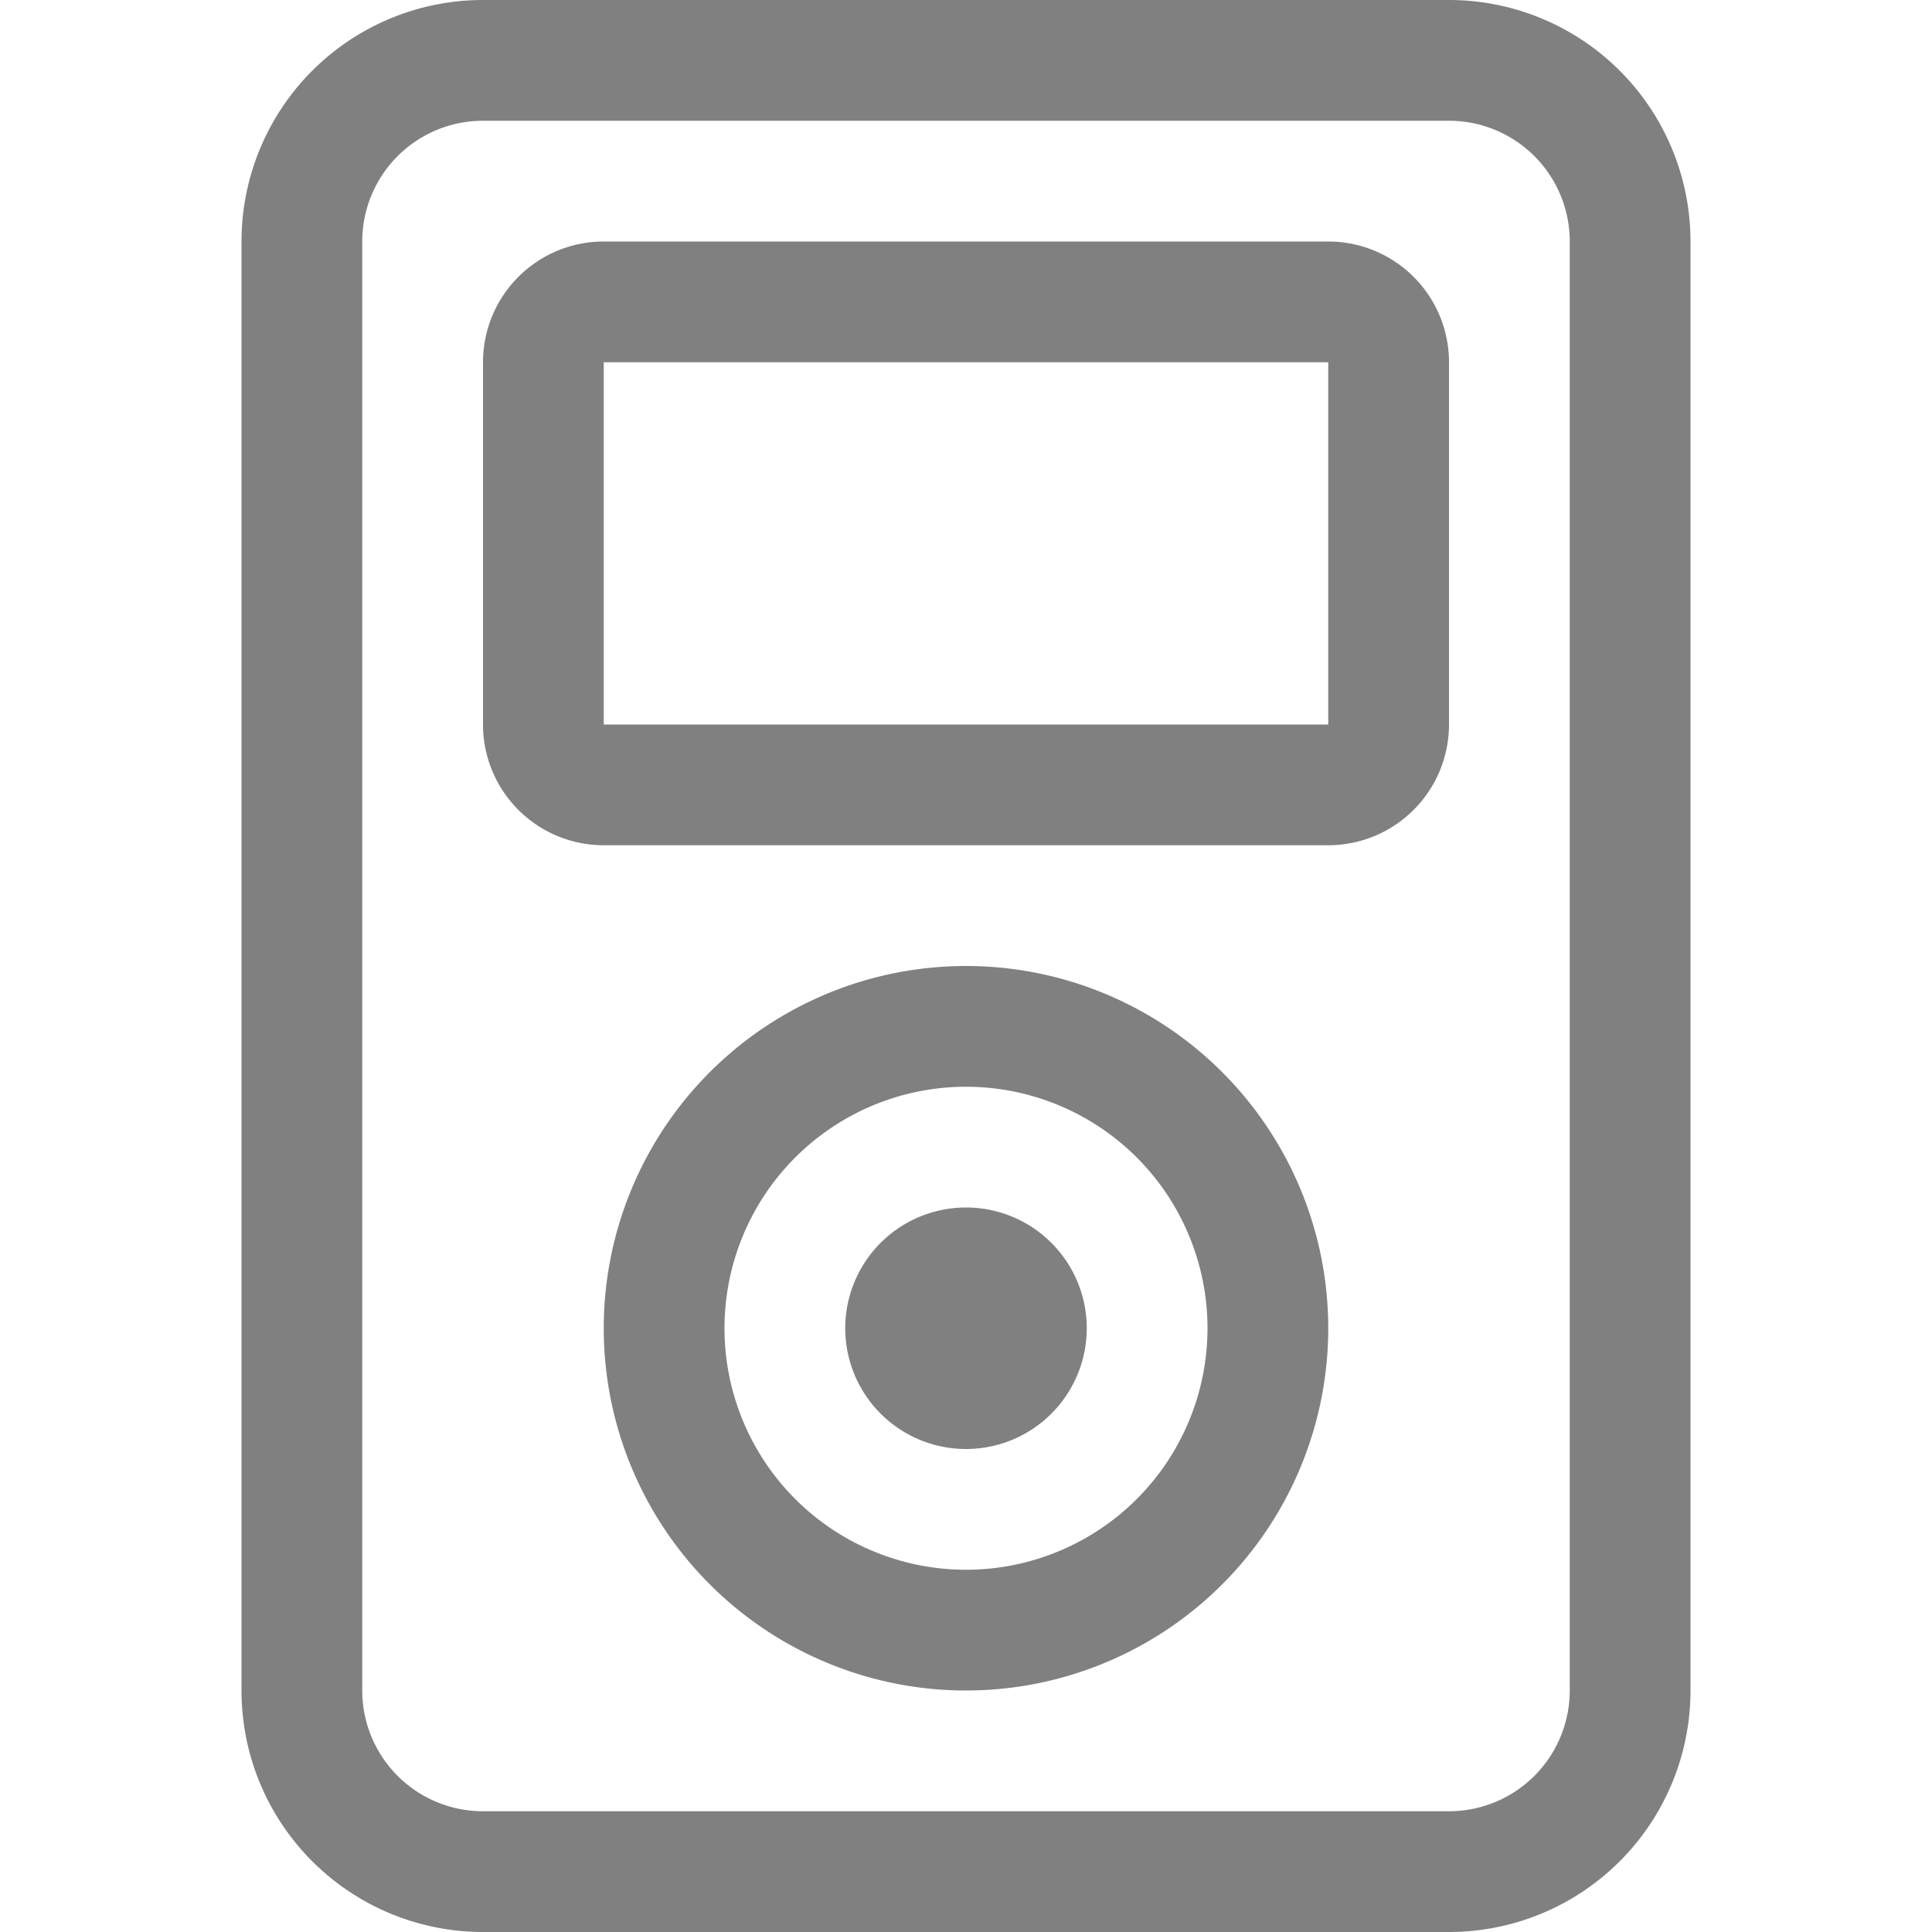 <svg xmlns="http://www.w3.org/2000/svg" width="12" height="12" fill="gray" class="bi bi-music-player" viewBox="0 0 16 16">
  <path d="M4 3a1 1 0 0 1 1-1h6a1 1 0 0 1 1 1v3a1 1 0 0 1-1 1H5a1 1 0 0 1-1-1zm1 0v3h6V3zm3 9a1 1 0 1 0 0-2 1 1 0 0 0 0 2"/>
  <path d="M11 11a3 3 0 1 1-6 0 3 3 0 0 1 6 0m-3 2a2 2 0 1 0 0-4 2 2 0 0 0 0 4"/>
  <path d="M2 2a2 2 0 0 1 2-2h8a2 2 0 0 1 2 2v12a2 2 0 0 1-2 2H4a2 2 0 0 1-2-2zm2-1a1 1 0 0 0-1 1v12a1 1 0 0 0 1 1h8a1 1 0 0 0 1-1V2a1 1 0 0 0-1-1z"/>
</svg>